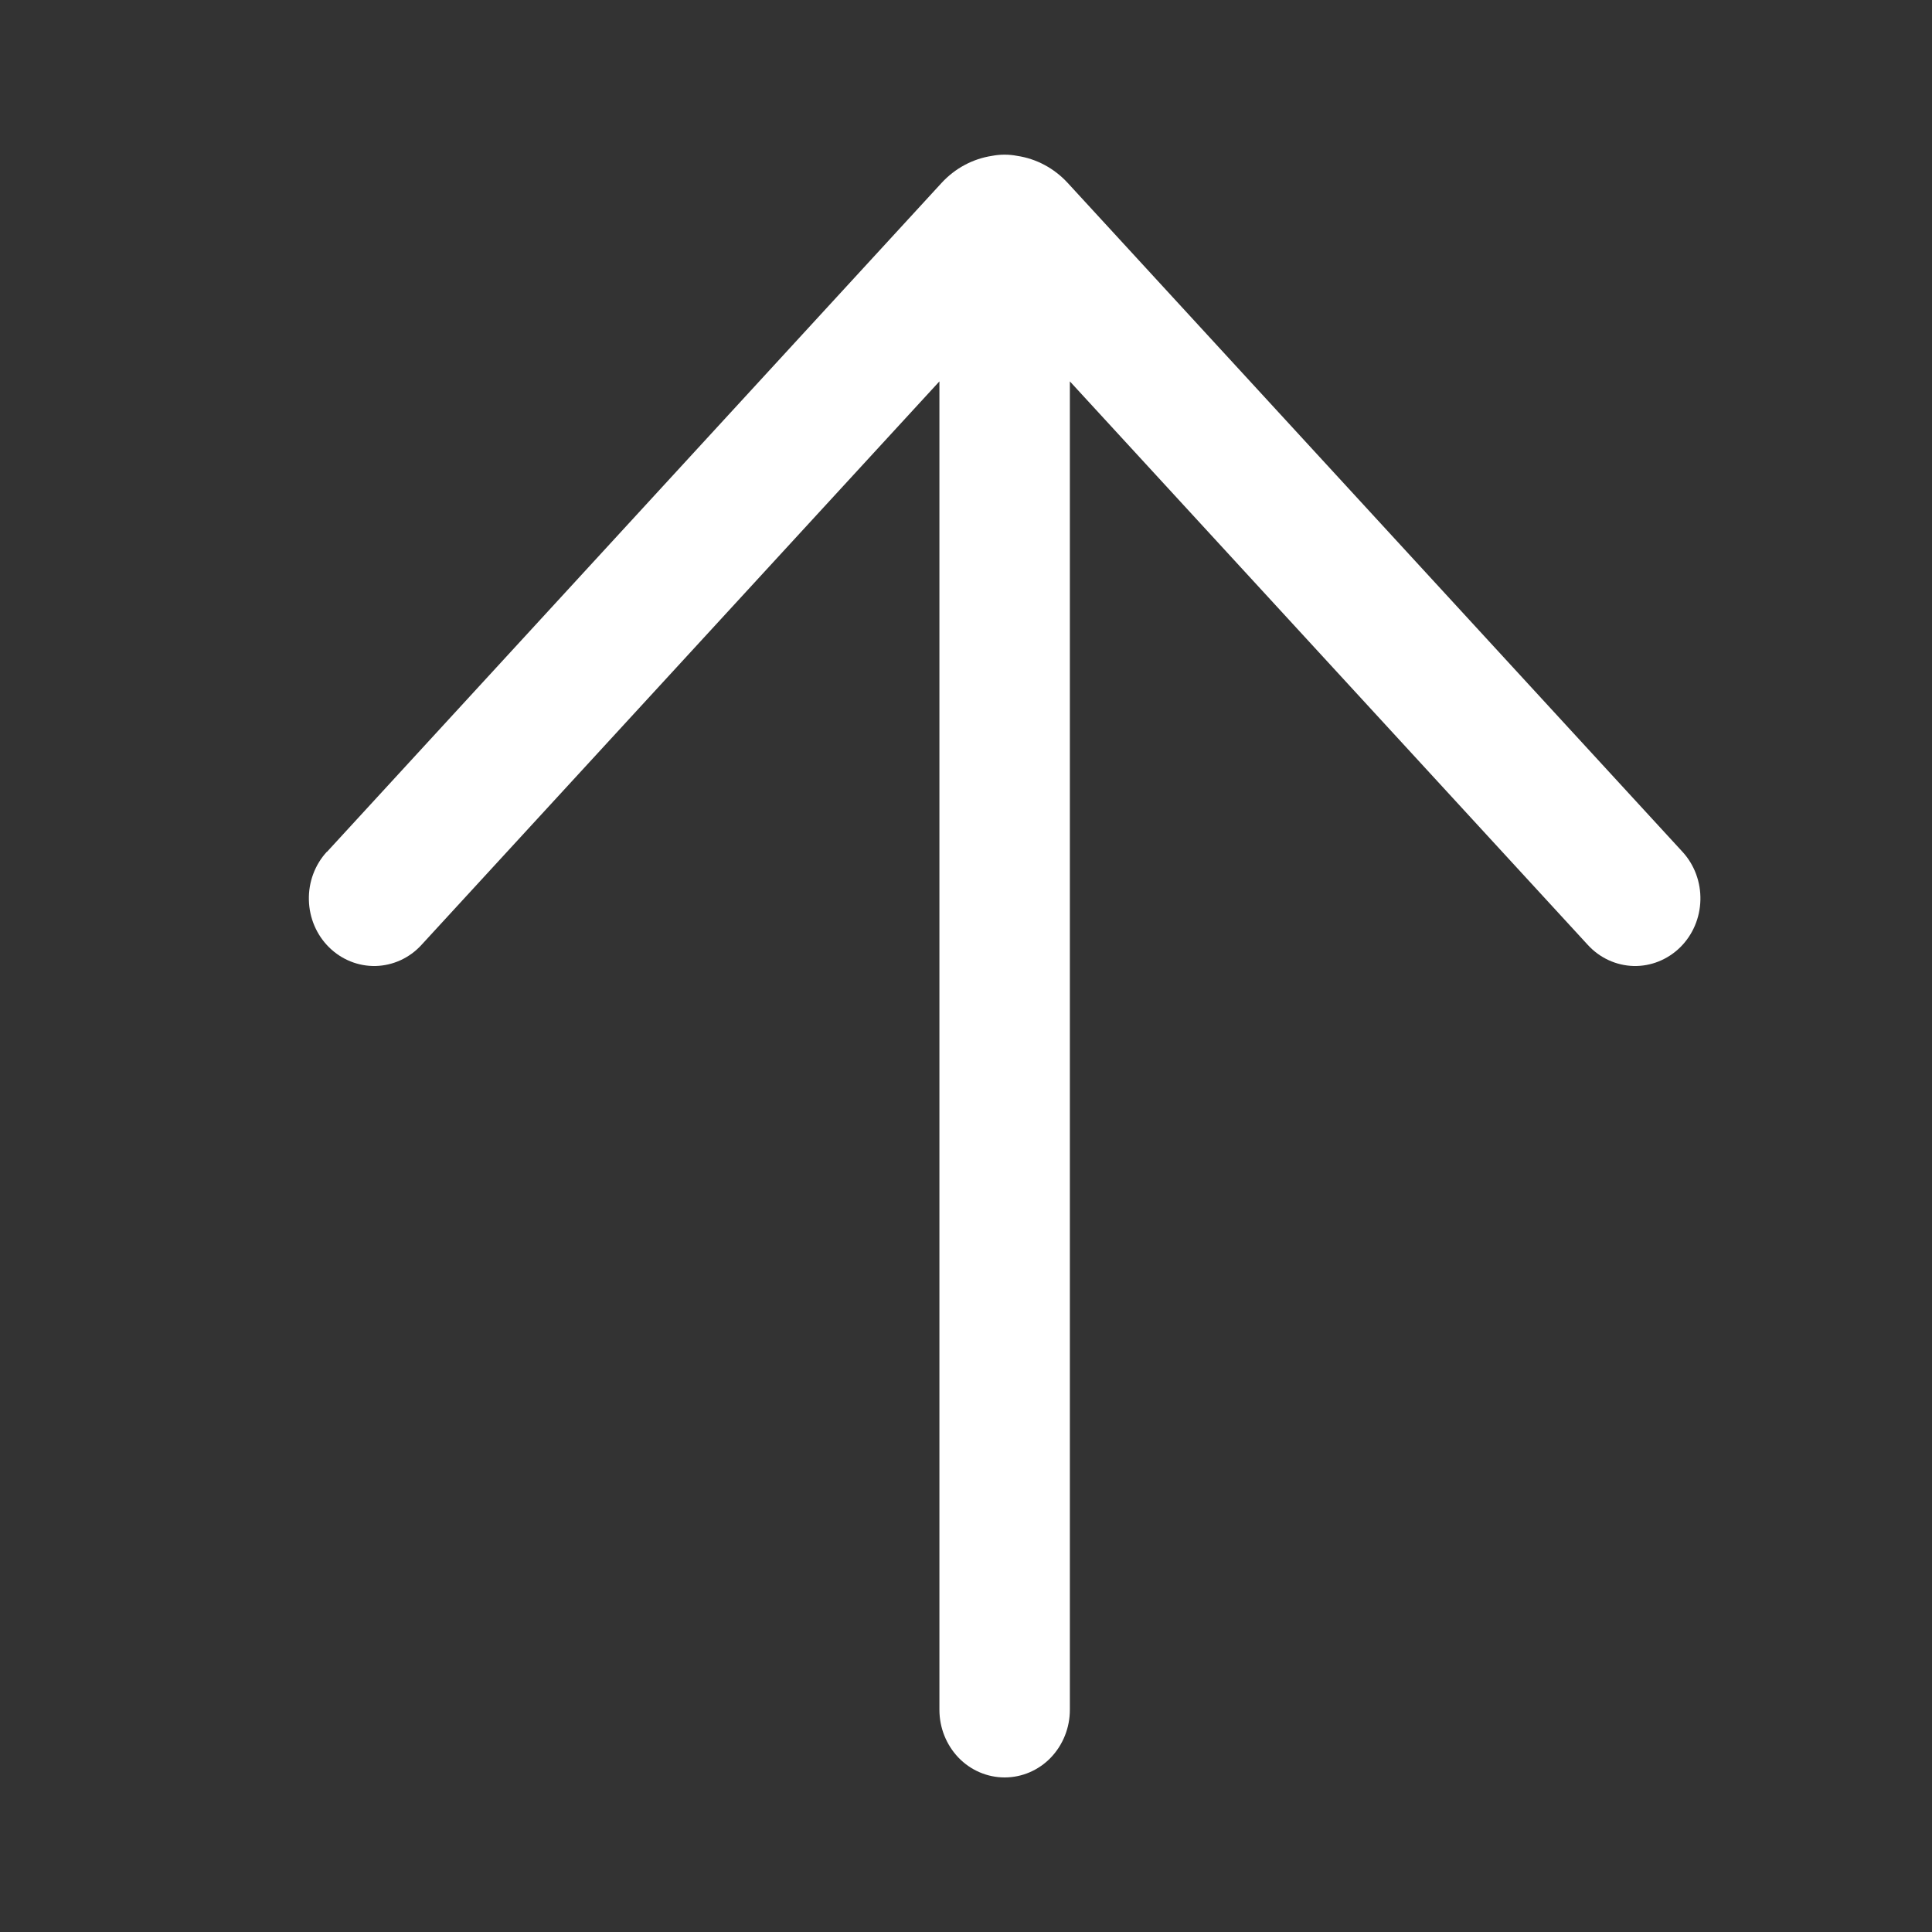 <svg width="25" height="25" viewBox="0 0 25 25" fill="none" xmlns="http://www.w3.org/2000/svg">
<rect x="0" y="0" width="25" height="25" fill="#333333" stroke="none"/>
<path d="M4.23 11.021C4.075 11.189 3.991 11.414 3.997 11.646C4.002 11.878 4.096 12.098 4.258 12.258C4.42 12.418 4.637 12.505 4.861 12.5C5.085 12.494 5.298 12.397 5.452 12.229L12.156 4.935V22.125C12.156 22.357 12.245 22.579 12.403 22.744C12.561 22.908 12.776 23 13 23C13.224 23 13.439 22.908 13.597 22.744C13.755 22.579 13.844 22.357 13.844 22.125V4.935L20.548 12.229C20.702 12.397 20.915 12.494 21.139 12.5C21.363 12.505 21.579 12.418 21.742 12.258C21.904 12.098 21.998 11.878 22.003 11.646C22.009 11.414 21.925 11.189 21.77 11.021L13.816 2.367C13.642 2.178 13.412 2.054 13.162 2.017C13.055 1.996 12.944 1.996 12.836 2.017C12.587 2.055 12.358 2.178 12.184 2.367L4.231 11.023L4.23 11.021Z" fill="white"/>
</svg>
